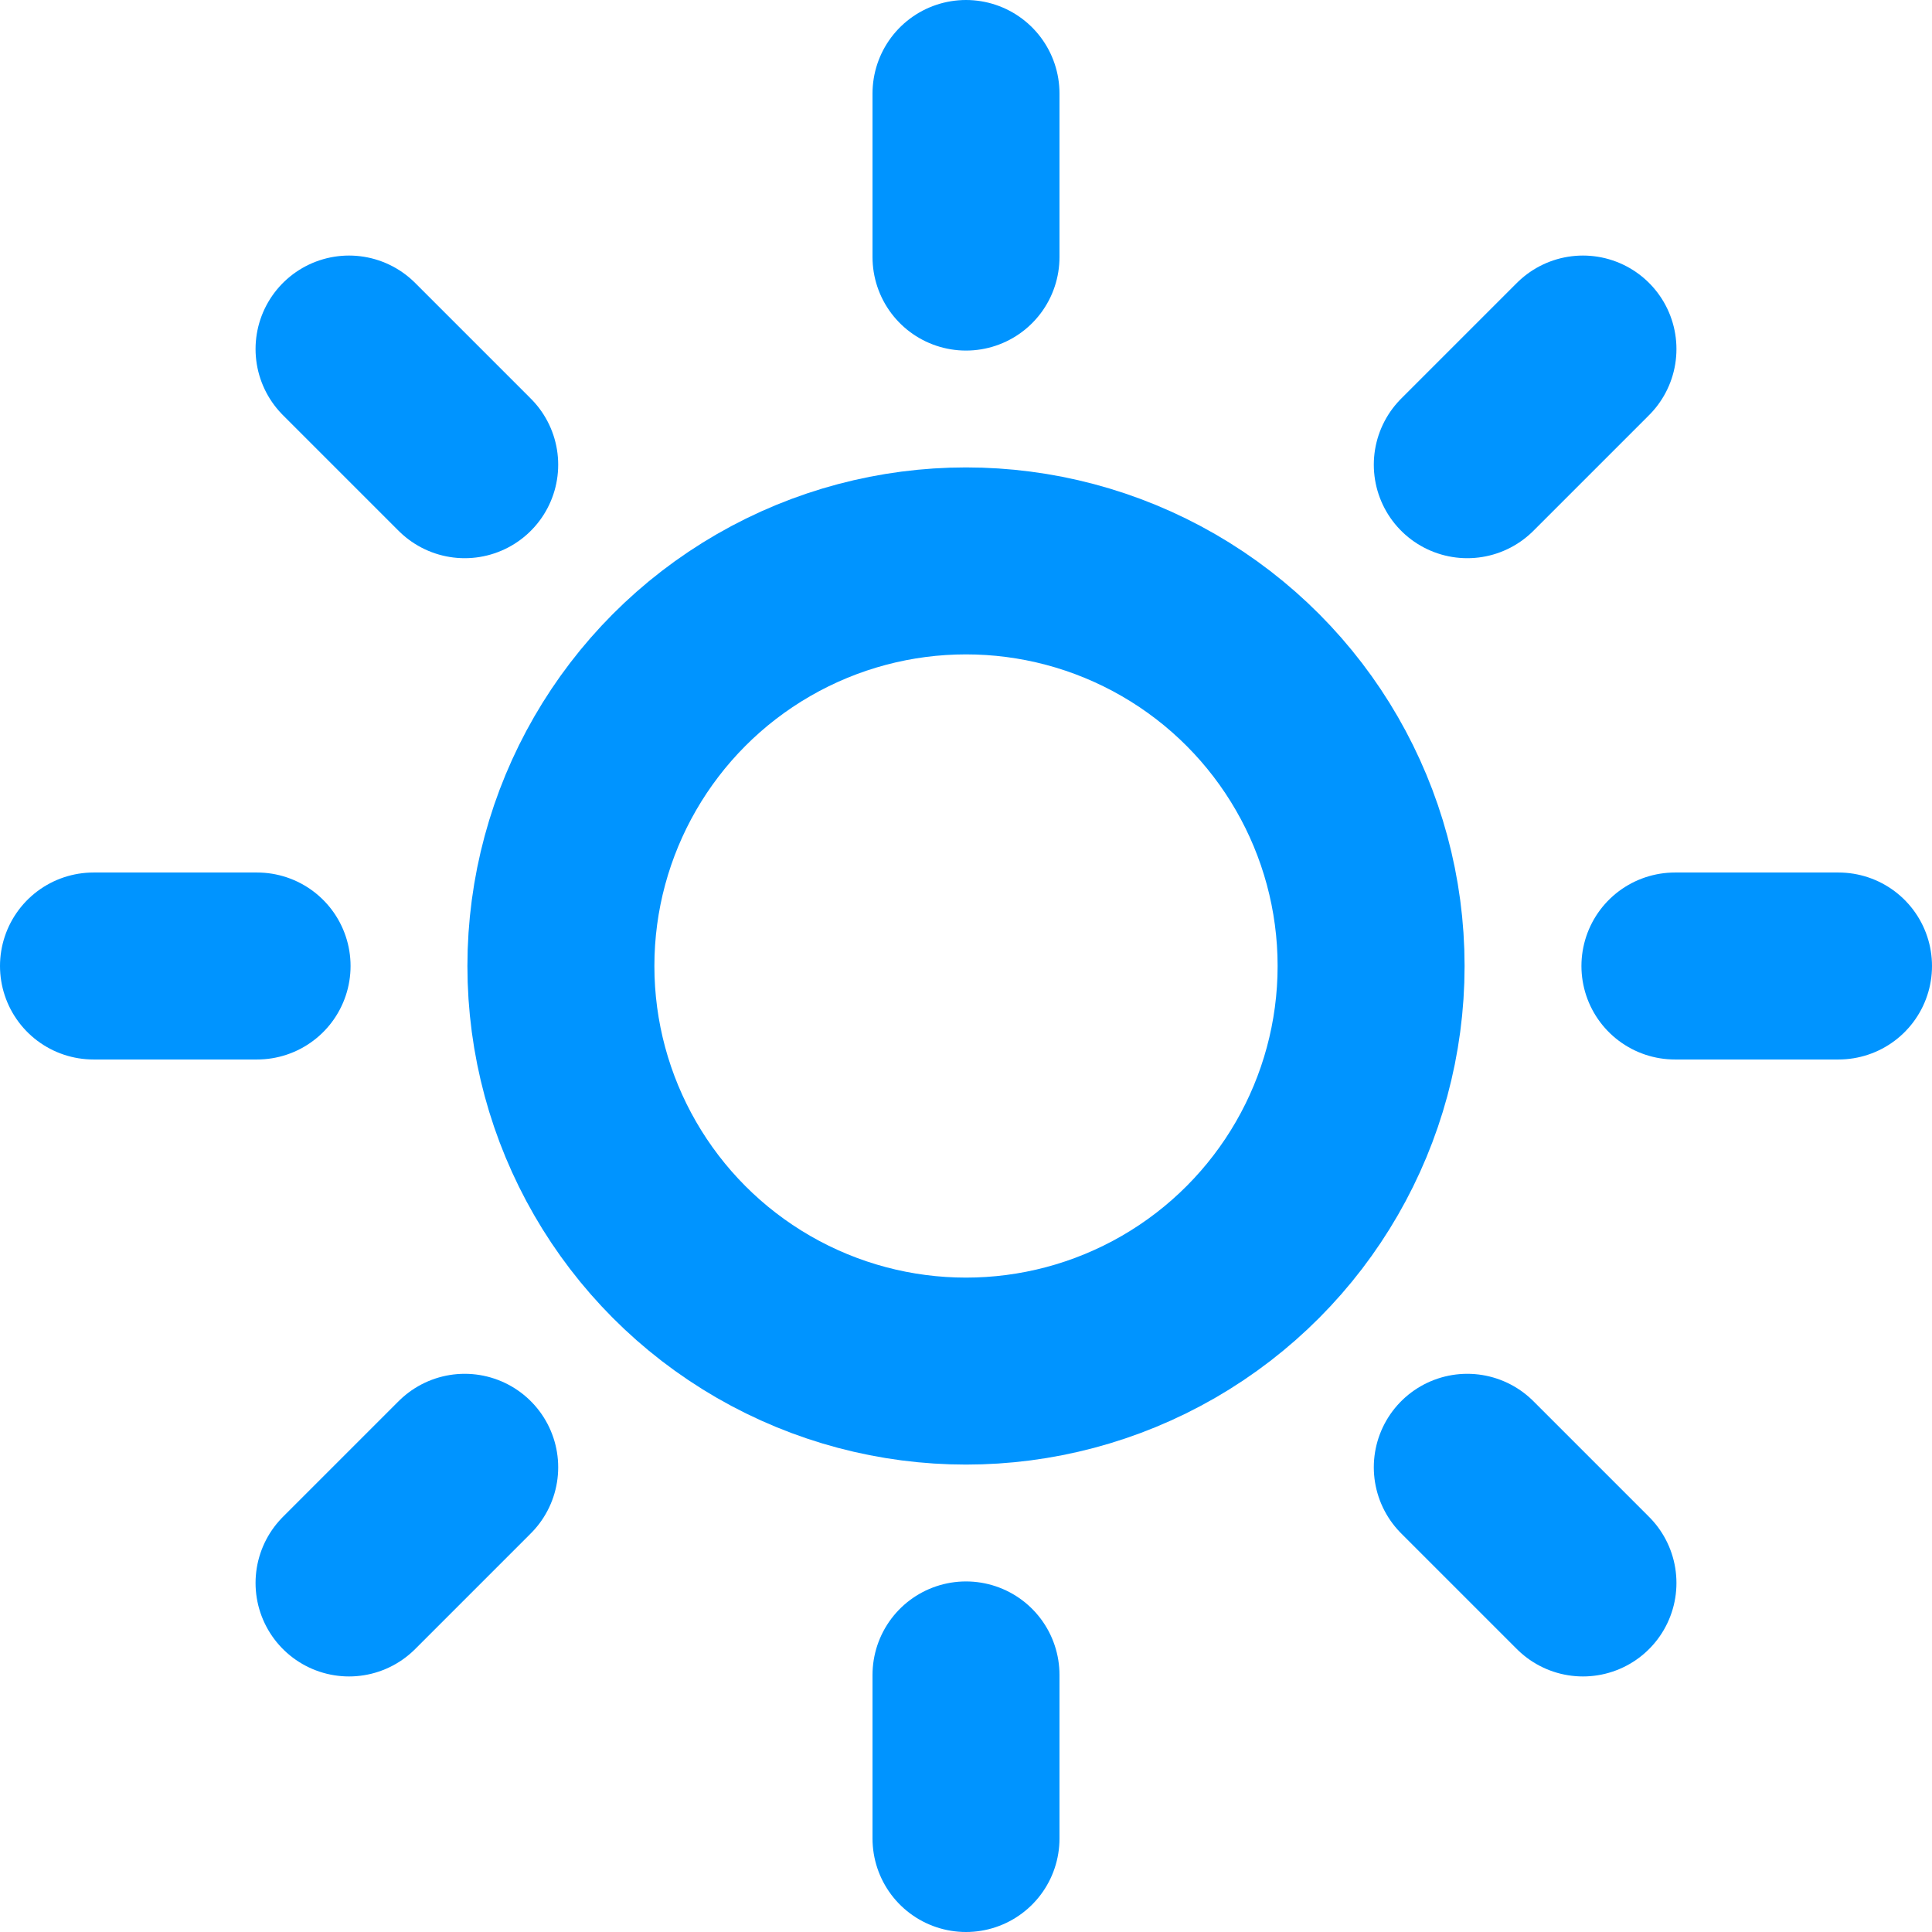 <svg width="62" height="62" viewBox="0 0 62 62" fill="none" xmlns="http://www.w3.org/2000/svg">
<path d="M31 8.25V3" stroke="#0094FF" stroke-width="6" stroke-linecap="round"/>
<path d="M31 59V53.75" stroke="#0094FF" stroke-width="6" stroke-linecap="round"/>
<path d="M53.75 31L59 31" stroke="#0094FF" stroke-width="6" stroke-linecap="round"/>
<path d="M3 31L8.25 31" stroke="#0094FF" stroke-width="6" stroke-linecap="round"/>
<path d="M47.087 47.087L50.799 50.799" stroke="#0094FF" stroke-width="6" stroke-linecap="round"/>
<path d="M11.201 11.201L14.913 14.913" stroke="#0094FF" stroke-width="6" stroke-linecap="round"/>
<path d="M14.913 47.087L11.201 50.799" stroke="#0094FF" stroke-width="6" stroke-linecap="round"/>
<path d="M50.799 11.201L47.087 14.913" stroke="#0094FF" stroke-width="6" stroke-linecap="round"/>
<circle cx="31" cy="31" r="13" stroke="#0094FF" stroke-width="6"/>
</svg>
